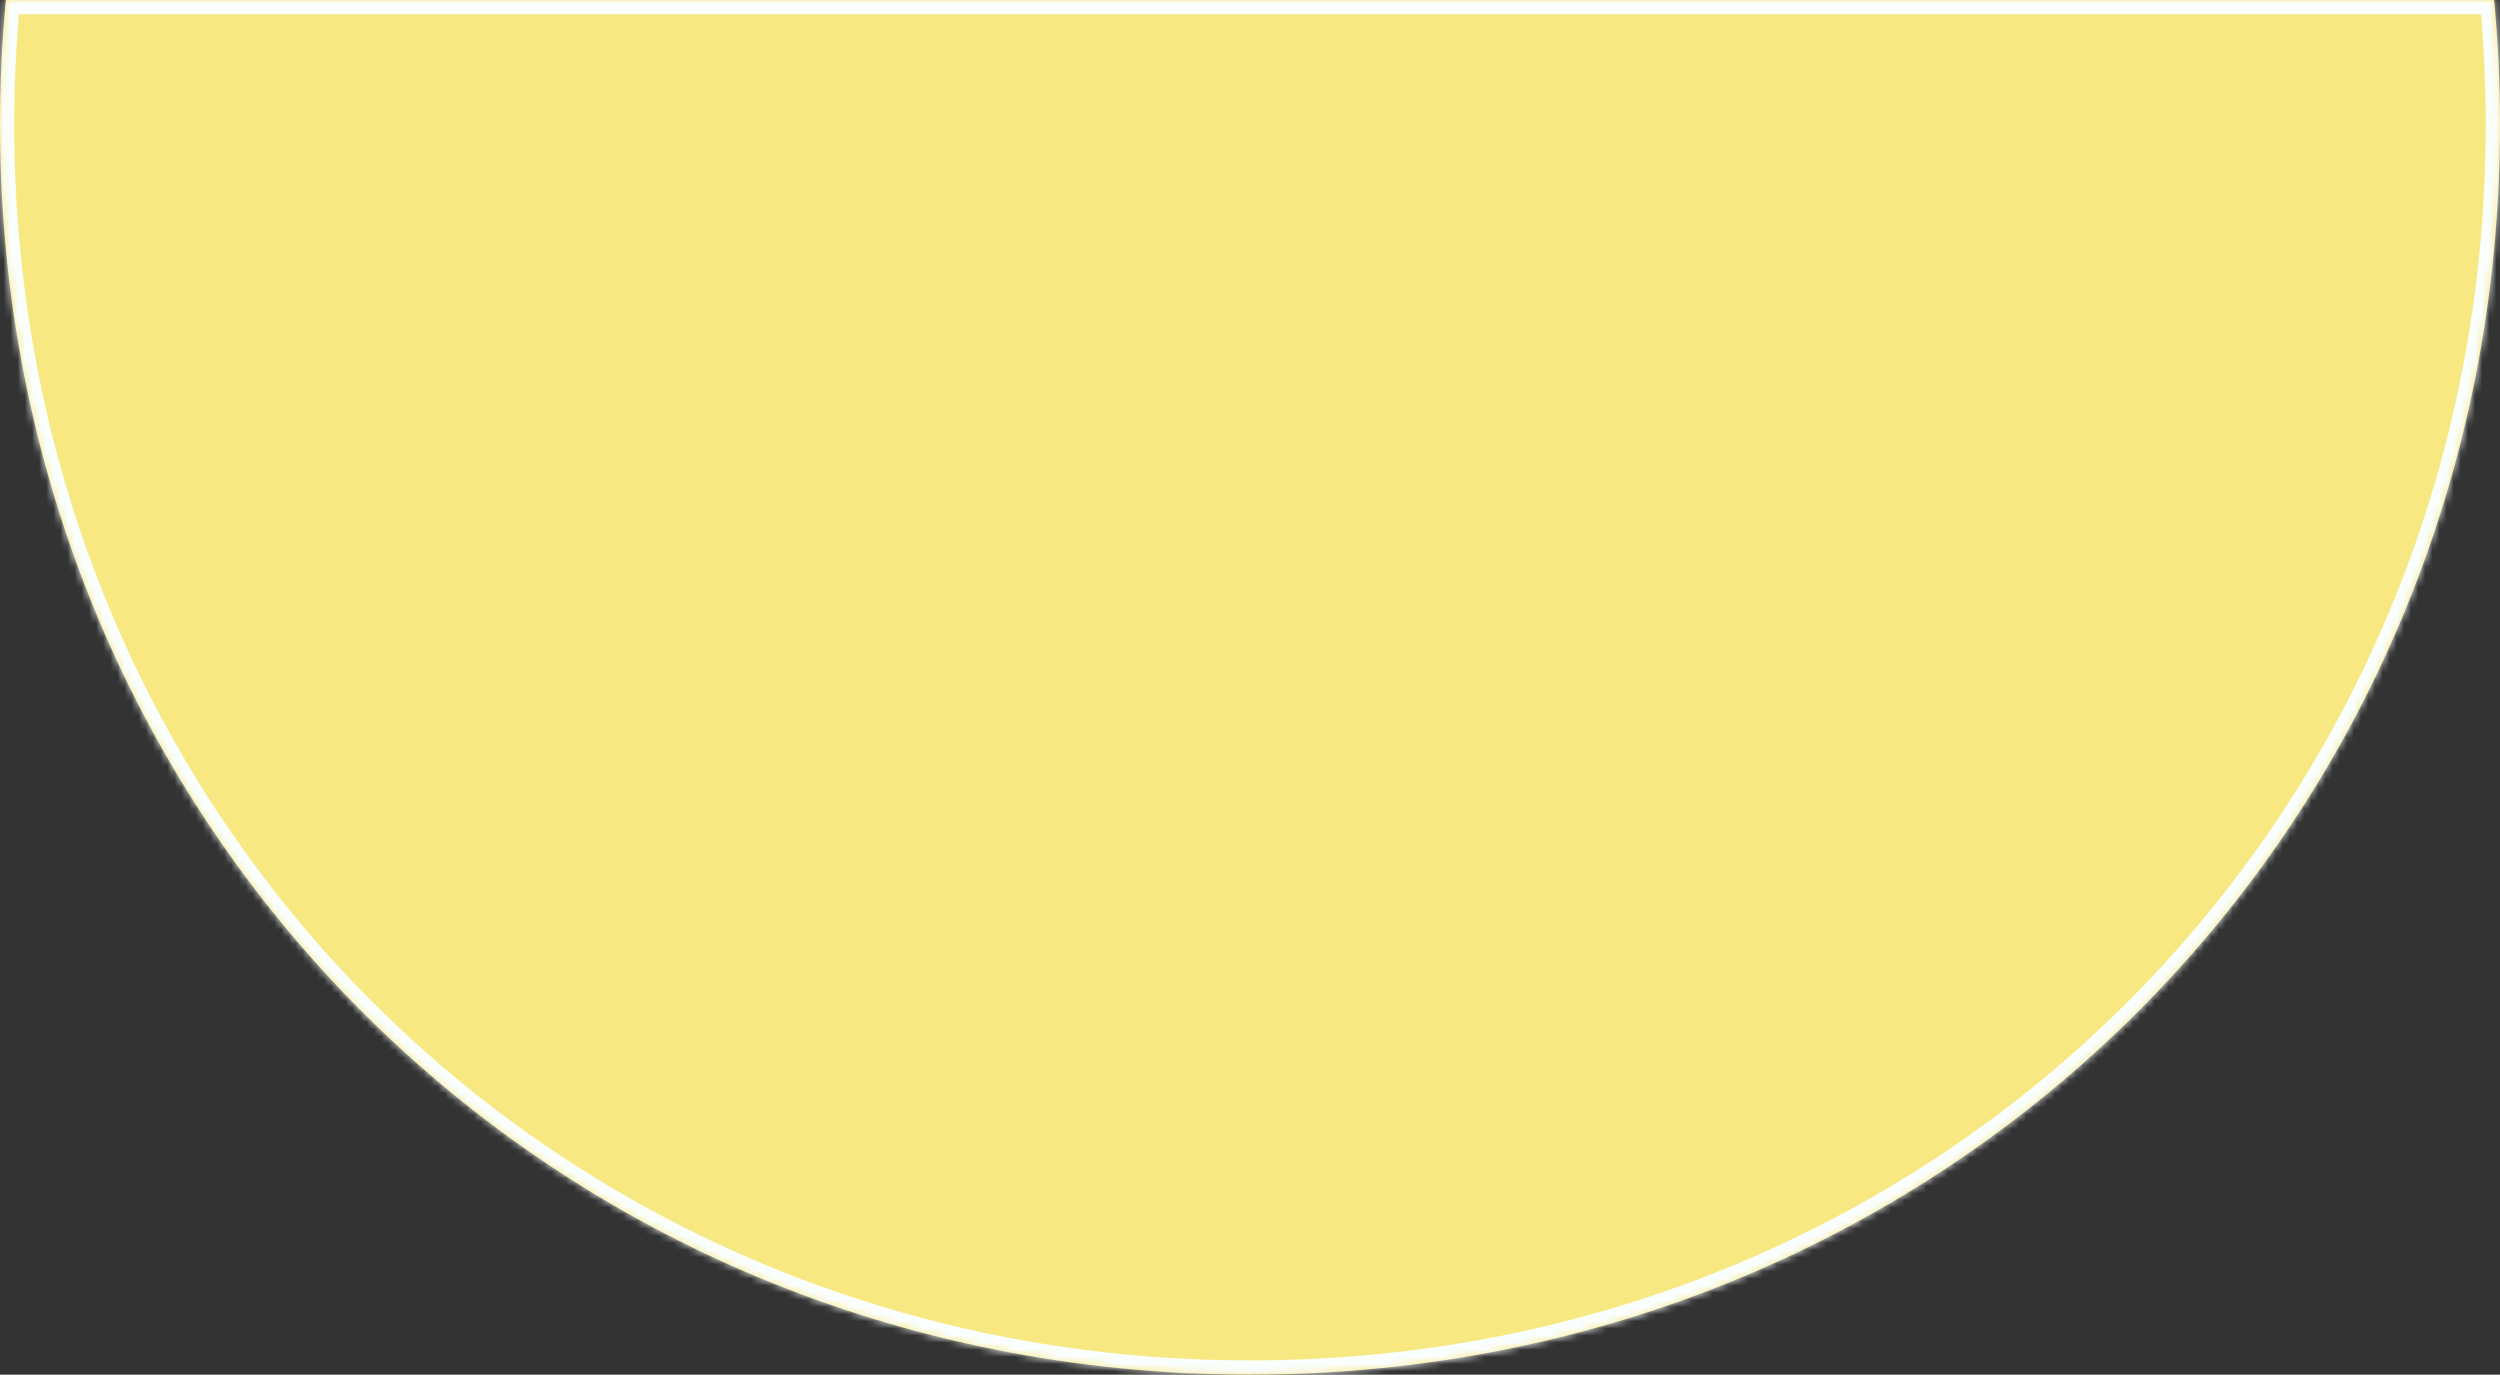 ﻿<?xml version="1.0" encoding="utf-8"?>
<svg version="1.1" xmlns:xlink="http://www.w3.org/1999/xlink" width="351px" height="193px" xmlns="http://www.w3.org/2000/svg">
  <rect width="100%" height="100%" fill="#333333" stroke="none"/>
  <defs>
    <mask fill="white" id="clip311">
      <path d="M 0 17.5  C 0 11.586  0.28 5.749  0.827 0  L 350.173 0  C 350.72 5.749  351 11.586  351 17.5  C 351 115.78  273.78 193  175.5 193  C 77.22 193  0 115.78  0 17.5  Z " fill-rule="evenodd" />
    </mask>
  </defs>
  <g transform="matrix(1 0 0 1 -226 -4741 )">
    <path d="M 0 17.5  C 0 11.586  0.28 5.749  0.827 0  L 350.173 0  C 350.72 5.749  351 11.586  351 17.5  C 351 115.78  273.78 193  175.5 193  C 77.22 193  0 115.78  0 17.5  Z " fill-rule="nonzero" fill="#f8e881" stroke="none" transform="matrix(1 0 0 1 226 4741 )" />
    <path d="M 0 17.5  C 0 11.586  0.28 5.749  0.827 0  L 350.173 0  C 350.72 5.749  351 11.586  351 17.5  C 351 115.78  273.78 193  175.5 193  C 77.22 193  0 115.78  0 17.5  Z " stroke-width="4" stroke="#fafefd" fill="none" transform="matrix(1 0 0 1 226 4741 )" mask="url(#clip311)" />
  </g>
</svg>